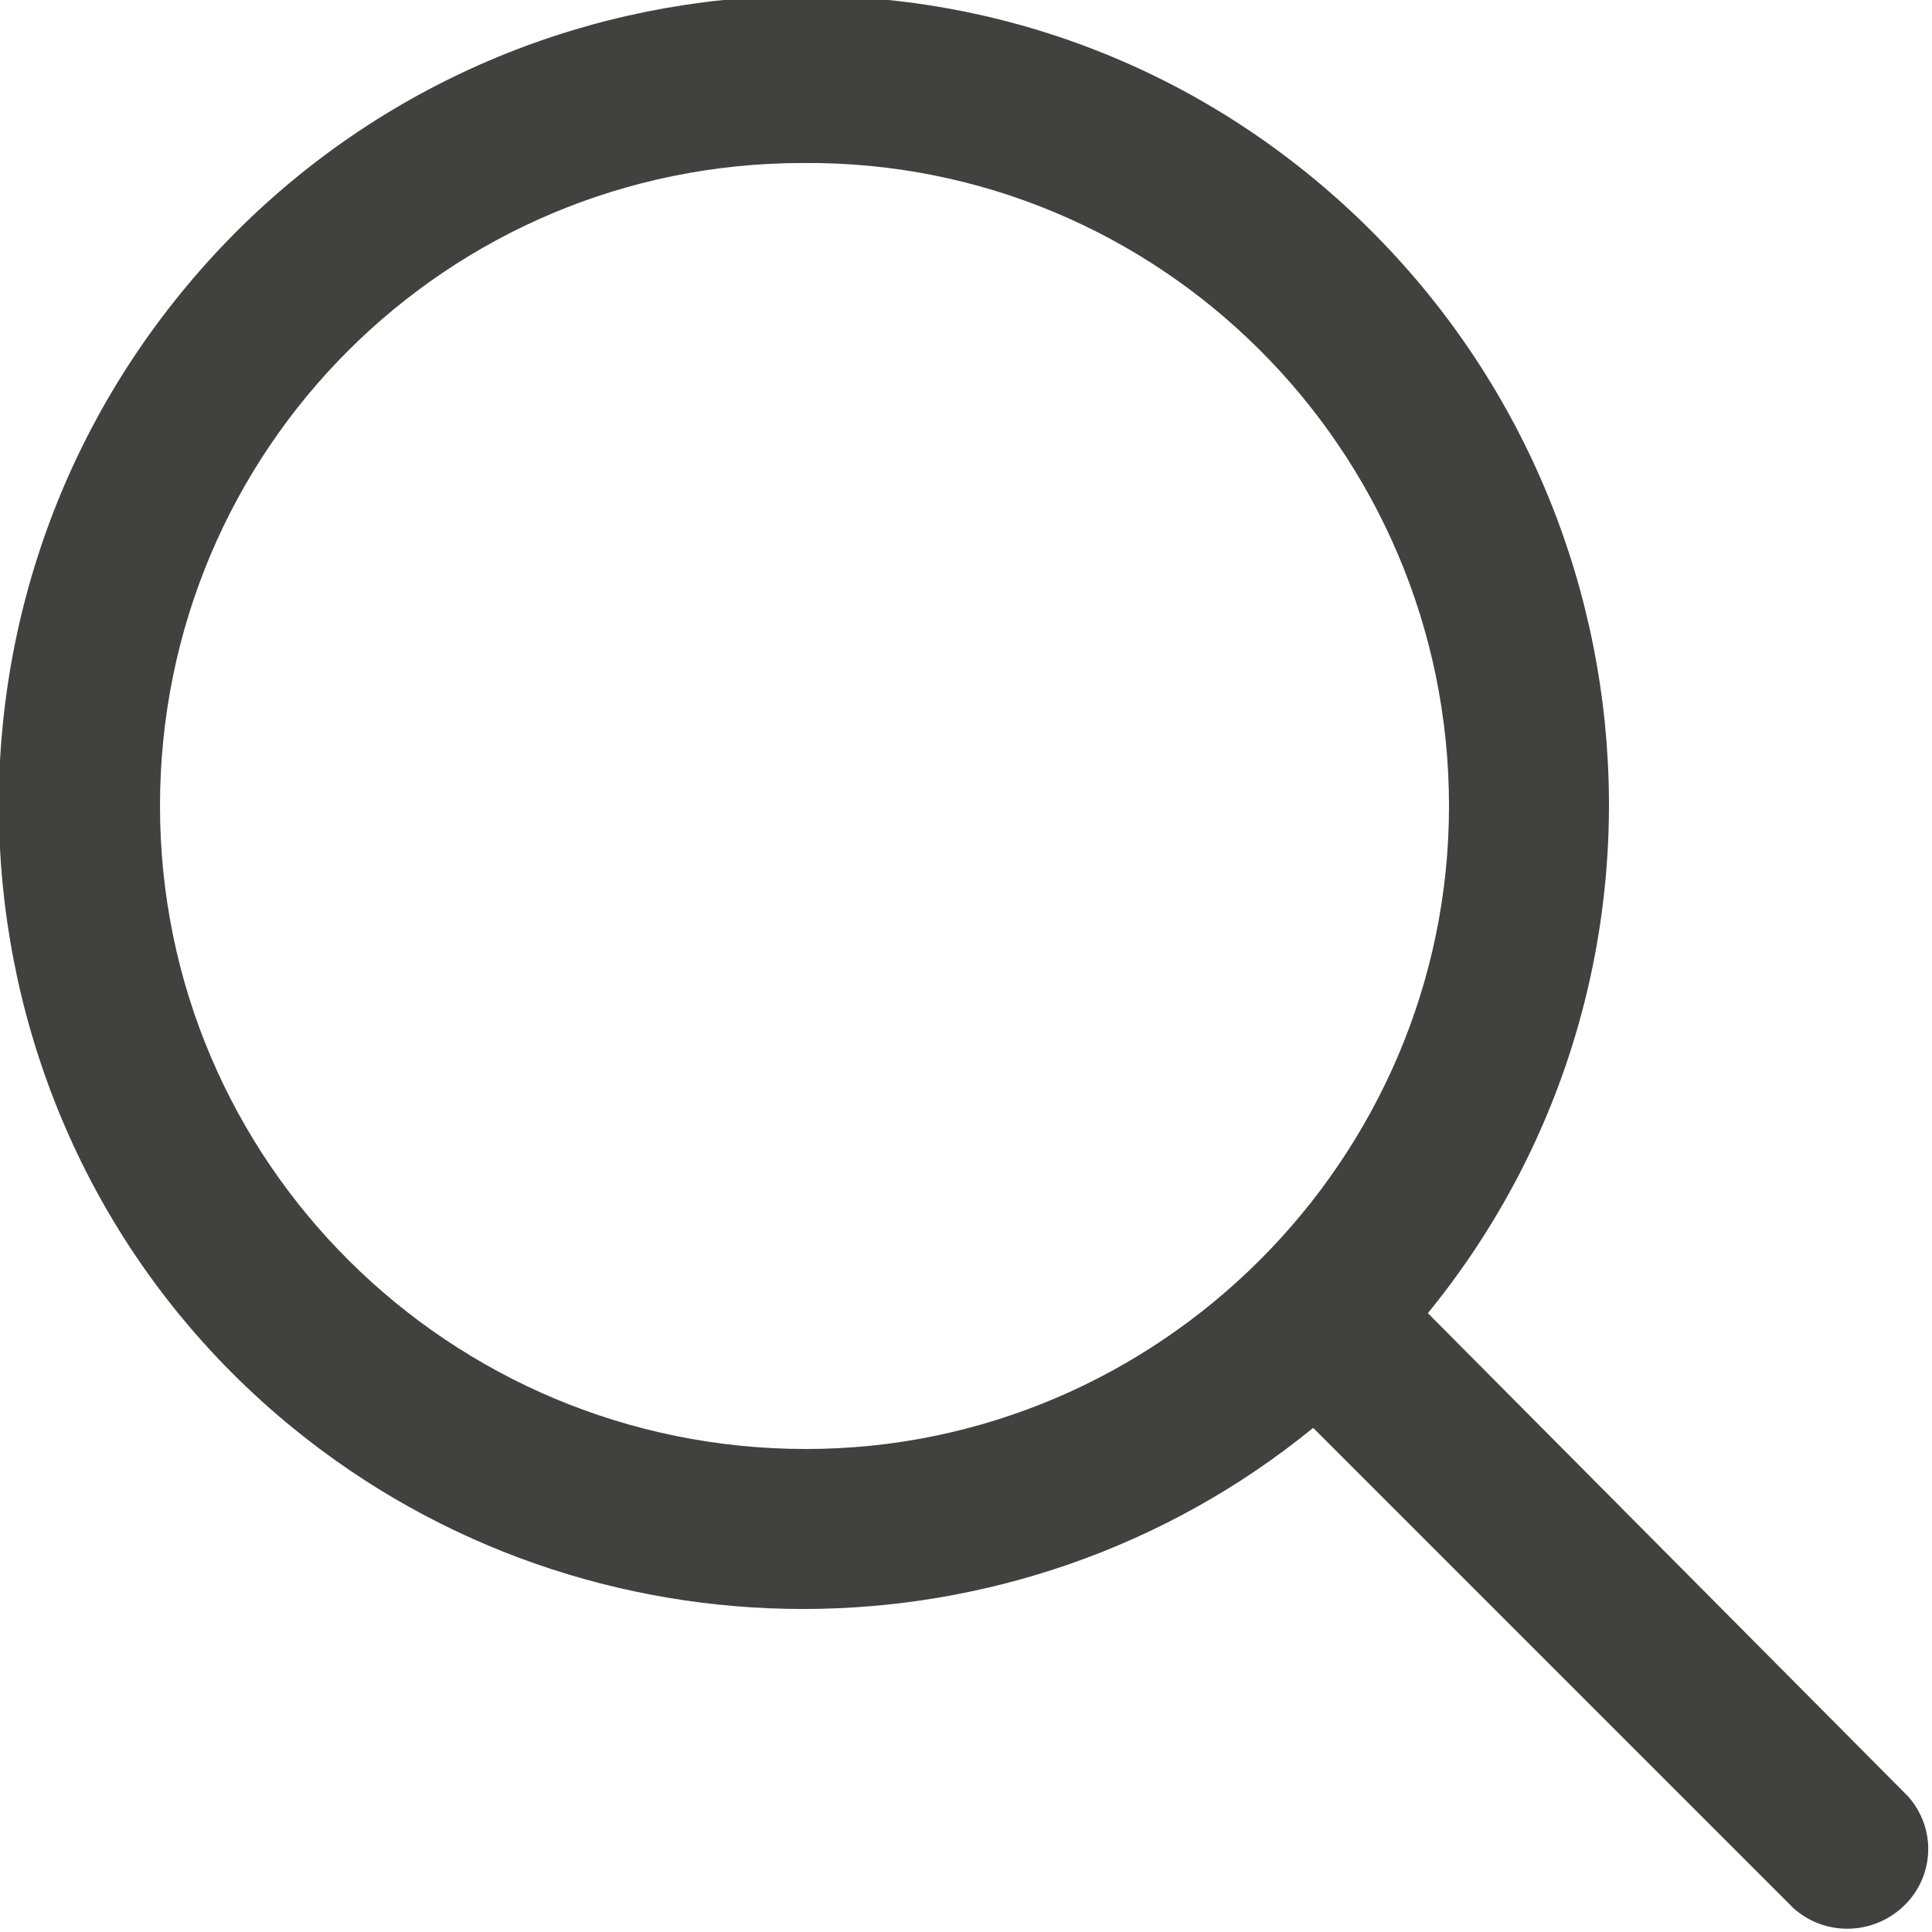 <?xml version="1.0" encoding="utf-8"?>
<!-- Generator: Adobe Illustrator 23.0.6, SVG Export Plug-In . SVG Version: 6.00 Build 0)  -->
<svg version="1.1" id="Capa_1" xmlns="http://www.w3.org/2000/svg" xmlns:xlink="http://www.w3.org/1999/xlink" x="0px" y="0px"
	 viewBox="0 0 64 64" style="enable-background:new 0 0 64 64;" xml:space="preserve">
<style type="text/css">
	.st0{fill:#41423F;}
</style>
<title>Asset 19</title>
<g id="Layer_2">
	<g id="Layer_1-2">
		<path class="st0" d="M63.2,59.5L47.3,43.5c9.3-11.4,7.6-28.2-3.8-37.6S15.3-1.7,6,9.7S-1.7,38,9.7,47.3c9.8,8,24,8,33.8,0
			l15.9,15.9c1.1,1,2.8,0.9,3.8-0.2C64.1,62,64.1,60.5,63.2,59.5z M26.7,48C14.9,48,5.3,38.5,5.3,26.7c0-11.8,9.5-21.3,21.3-21.3
			C38.4,5.3,48,14.9,48,26.7c0,0,0,0,0,0C48,38.4,38.4,48,26.7,48z"/>
	</g>
</g>
</svg>

